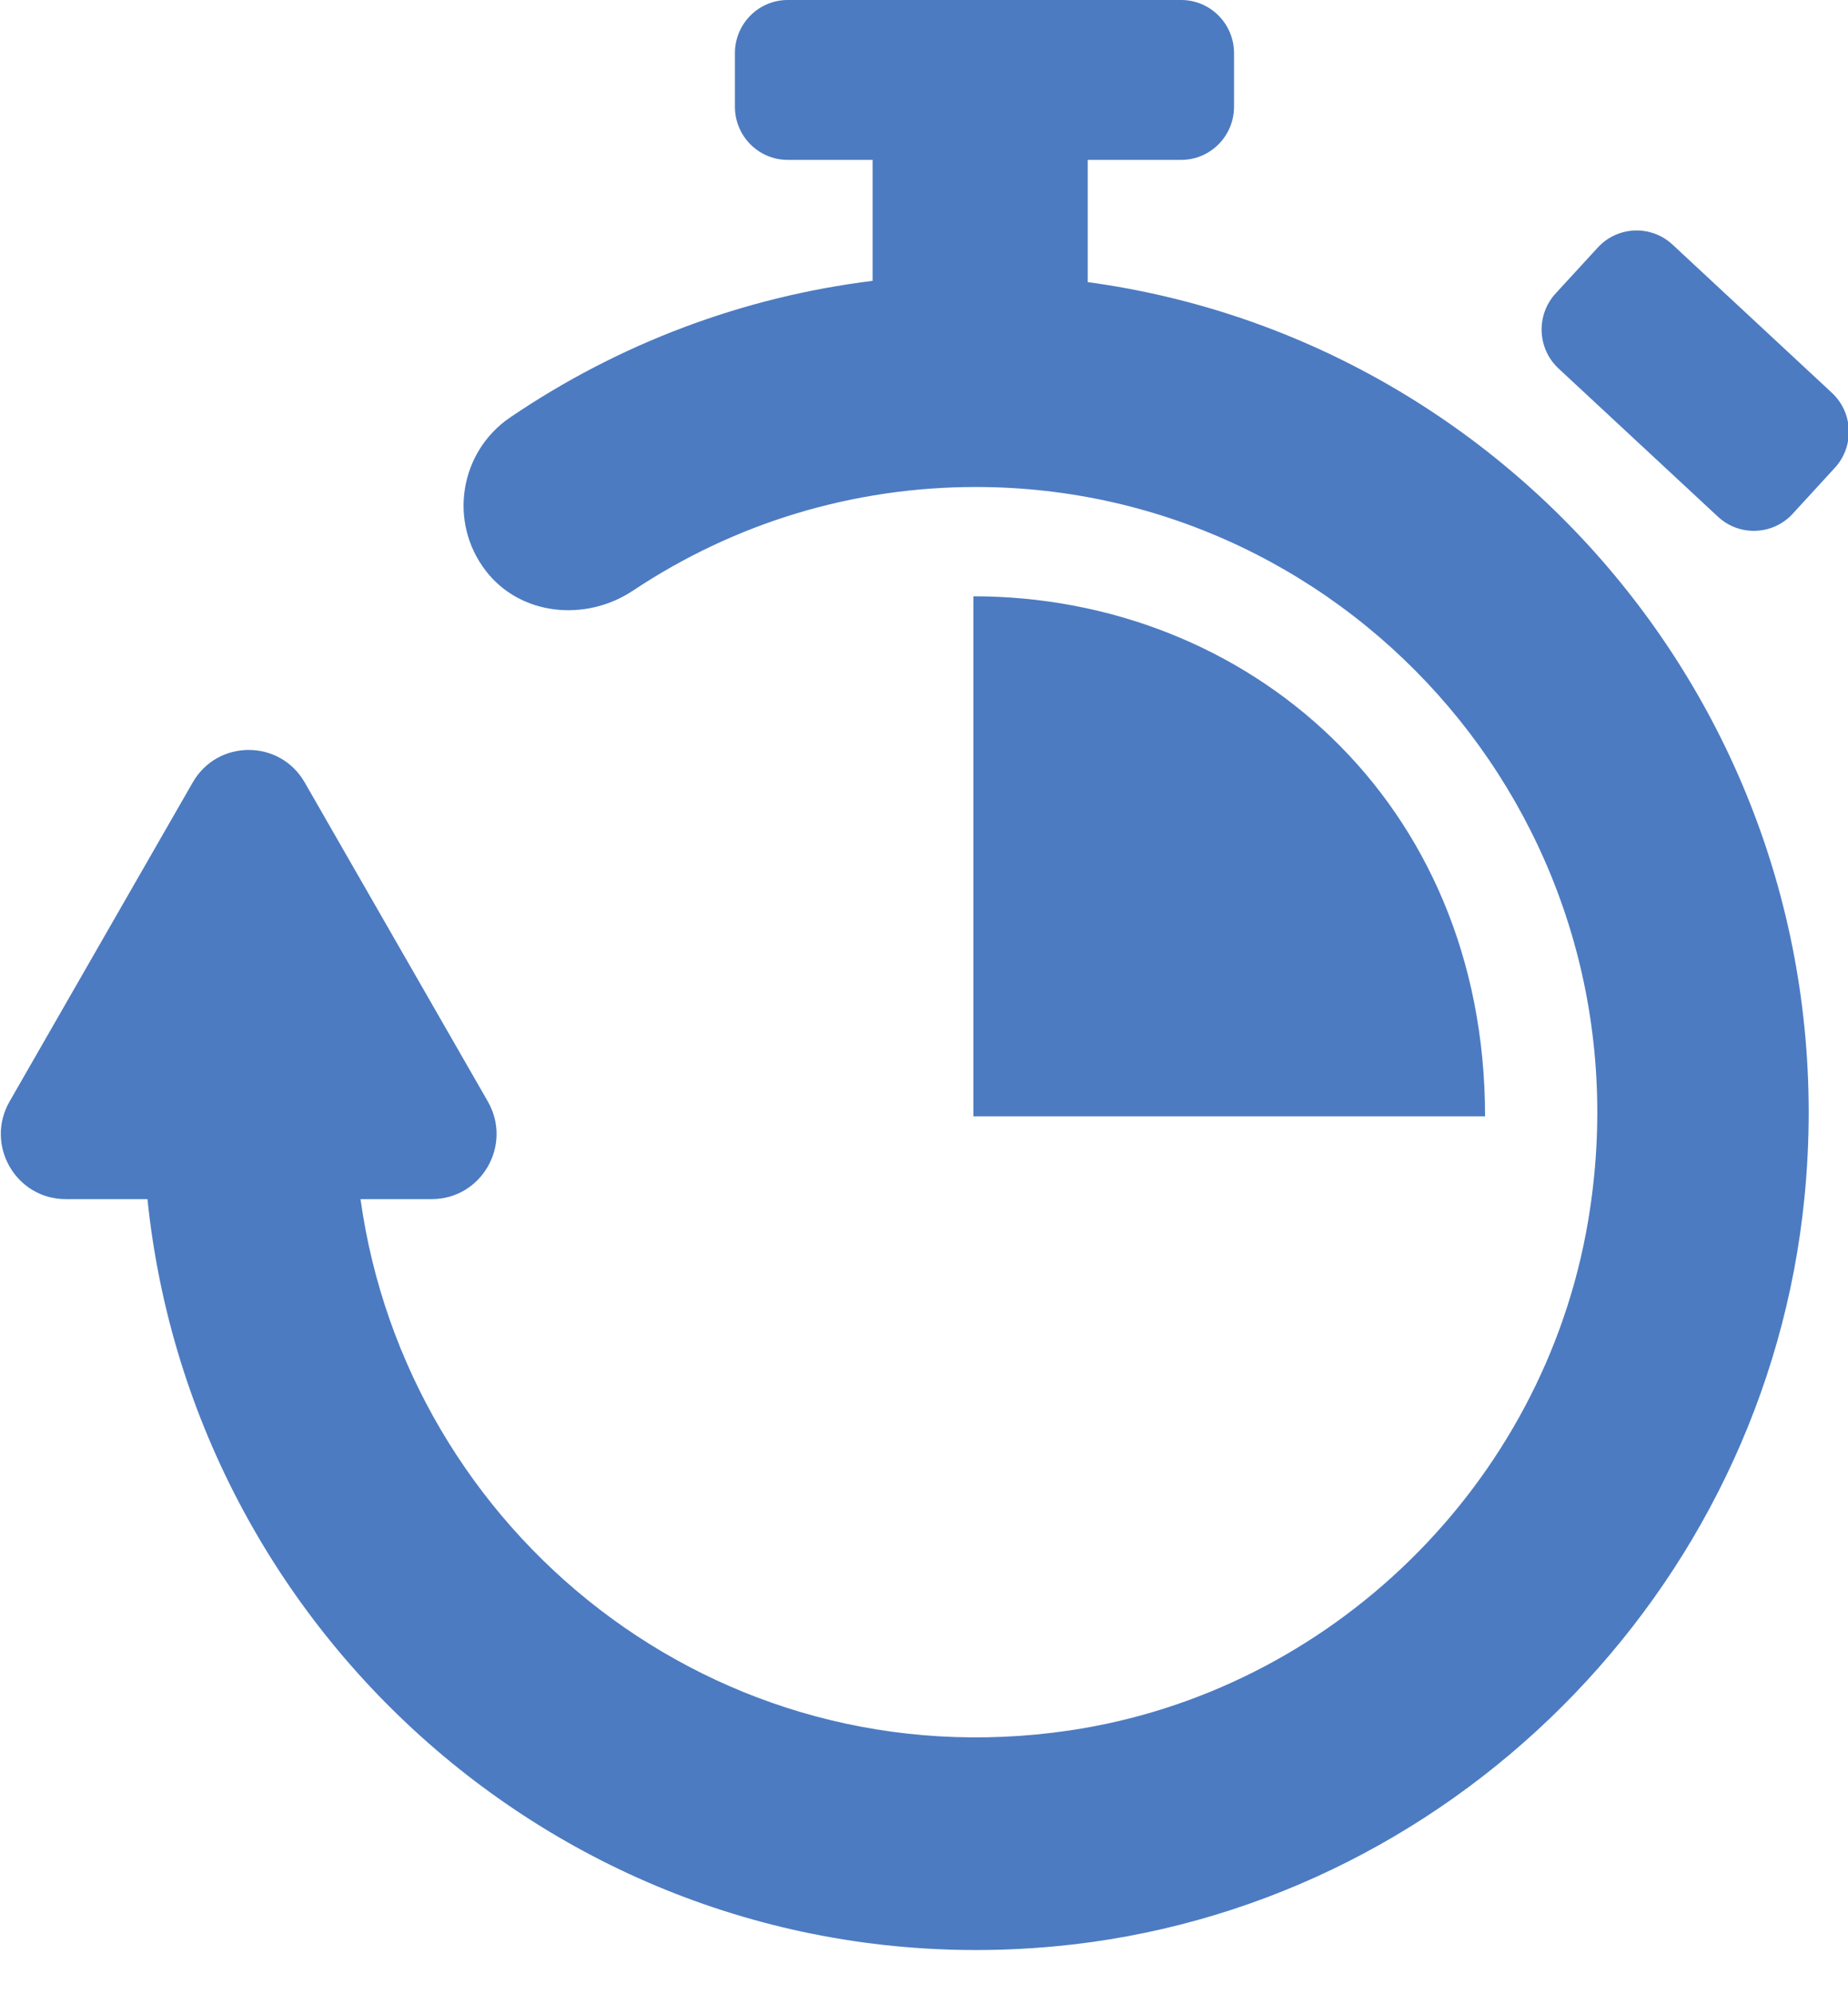 <?xml version="1.0" encoding="UTF-8" standalone="no"?>
<svg width="38px" height="41px" viewBox="0 0 38 41" version="1.1" xmlns="http://www.w3.org/2000/svg" xmlns:xlink="http://www.w3.org/1999/xlink">
    <!-- Generator: Sketch 41.2 (35397) - http://www.bohemiancoding.com/sketch -->
    <title>speed</title>
    <desc>Created with Sketch.</desc>
    <defs>
        <rect id="path-1" x="0" y="0" width="48" height="48"></rect>
    </defs>
    <g id="Page-1" stroke="none" stroke-width="1" fill="none" fill-rule="evenodd">
        <g id="Artboard" transform="translate(-960, -175)">
            <g id="speed" transform="translate(956, 172)">
                <mask id="mask-2" fill="white">
                    <use xlink:href="#path-1"></use>
                </mask>
                <g id="Mask"></g>
                <path d="M41.105,27.618 C40.303,35.741 33.759,42.27 25.677,43.016 C16.124,43.899 7.977,36.834 7.032,27.652 L5.349,27.652 C4.325,27.652 3.685,26.537 4.197,25.645 L7.963,19.086 C8.475,18.195 9.754,18.195 10.266,19.087 L14.031,25.645 C14.543,26.537 13.903,27.652 12.879,27.652 L11.413,27.652 C12.366,34.508 18.712,39.65 25.987,38.577 C31.371,37.783 35.739,33.511 36.654,28.115 C38.023,20.04 31.845,13.012 24.066,13.012 C21.544,13.012 19.109,13.748 17.017,15.142 C16.046,15.789 14.701,15.661 13.989,14.735 C13.213,13.726 13.456,12.285 14.489,11.583 C16.733,10.058 19.277,9.105 21.943,8.774 L21.943,6.287 L20.198,6.287 C19.598,6.287 19.112,5.798 19.112,5.194 L19.112,4.093 C19.112,3.489 19.598,3 20.198,3 L28.288,3 C28.888,3 29.375,3.489 29.375,4.093 L29.375,5.194 C29.375,5.798 28.888,6.287 28.288,6.287 L26.367,6.287 L26.367,8.8 C35.279,10.009 42.041,18.136 41.105,27.618 L41.105,27.618 Z M41.668,11.075 L38.391,8.028 C37.95,7.619 37.263,7.646 36.855,8.089 L35.989,9.032 C35.581,9.476 35.608,10.167 36.049,10.577 L39.326,13.623 C39.767,14.033 40.454,14.006 40.862,13.563 L41.728,12.619 C42.136,12.176 42.109,11.485 41.668,11.075 L41.668,11.075 Z M24.015,15.259 L24.015,25.95 L34.537,25.95 C34.537,19.439 29.626,15.259 24.015,15.259 L24.015,15.259 Z" id="Shape" fill="#4C7BC1" mask="url(#mask-2)"></path>
            </g>
        </g>
    </g>
</svg>
